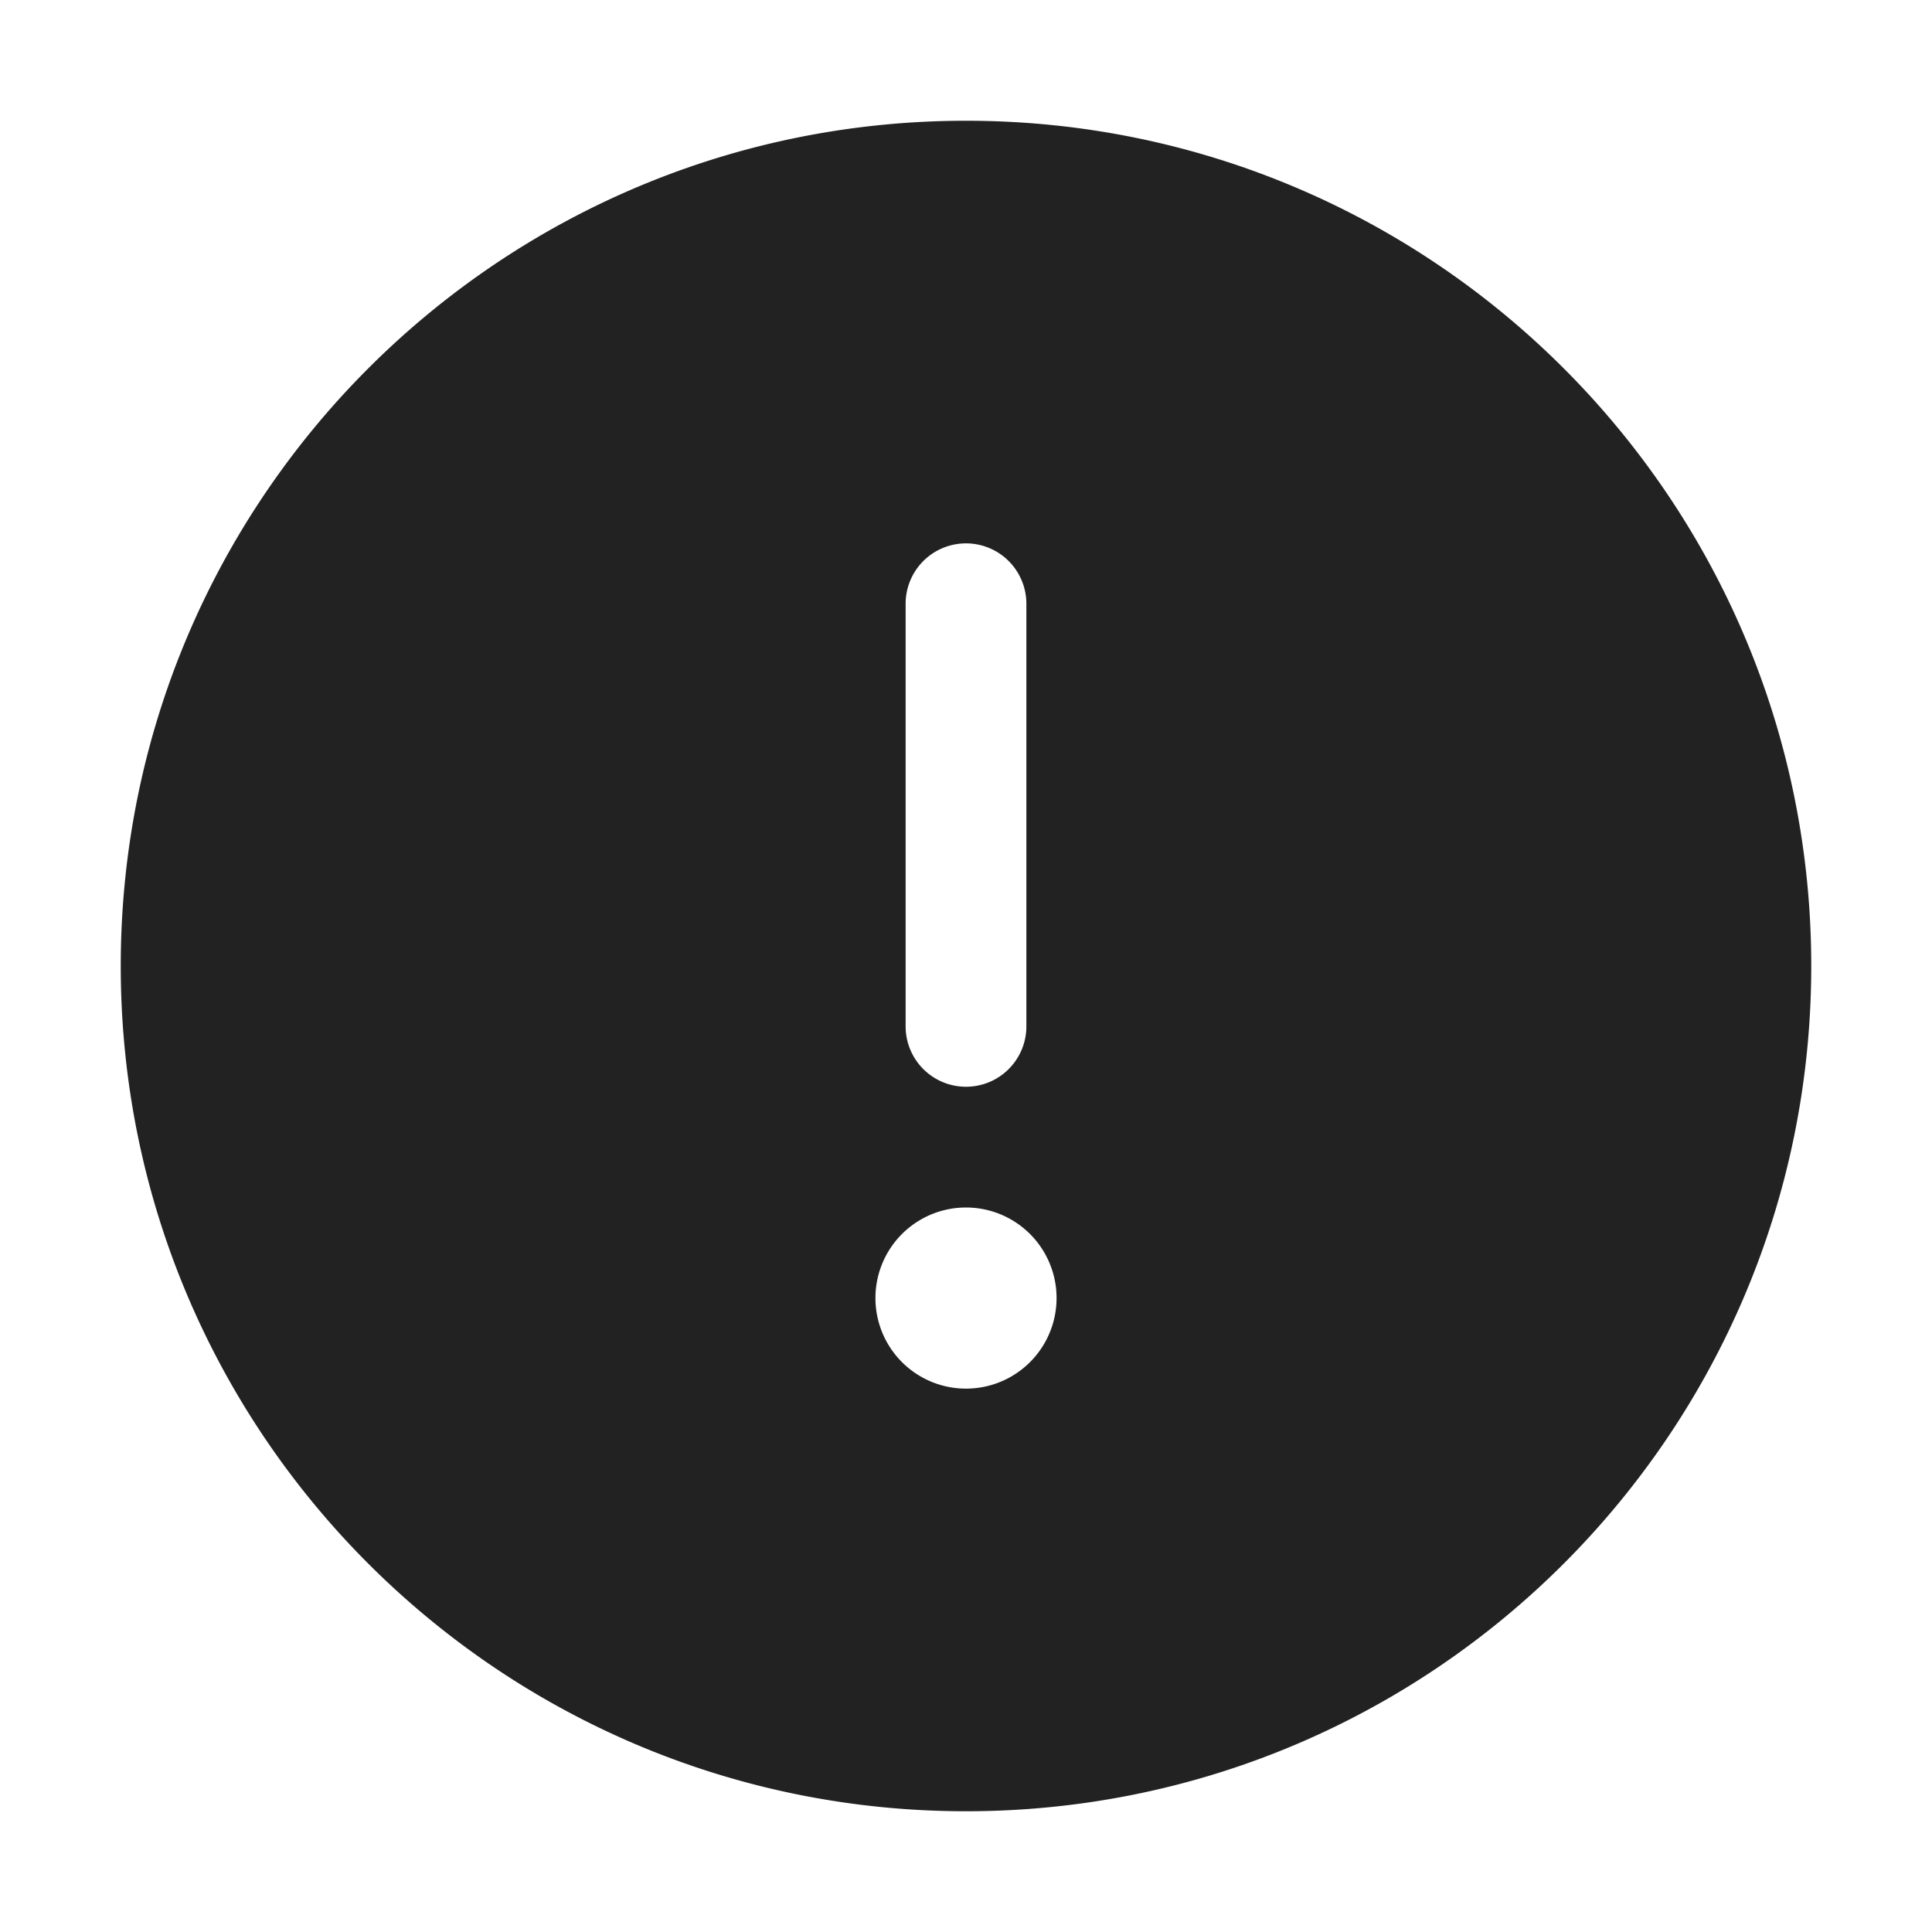 <svg width="32" height="32" viewBox="0 0 32 32" fill="none" xmlns="http://www.w3.org/2000/svg"><path fill-rule="evenodd" clip-rule="evenodd" d="M2 16C2 8.268 8.268 2 16 2S30 8.268 30 16c0 7.732 -6.268 14 -14 14C8.268 30 2 23.732 2 16Zm13 -6a1 1 0 1 1 2 0v7a1 1 0 1 1 -2 0V10ZM16 20a1.5 1.5 0 1 1 0 3 1.5 1.5 0 0 1 0 -3Z" fill="#222222"/></svg>